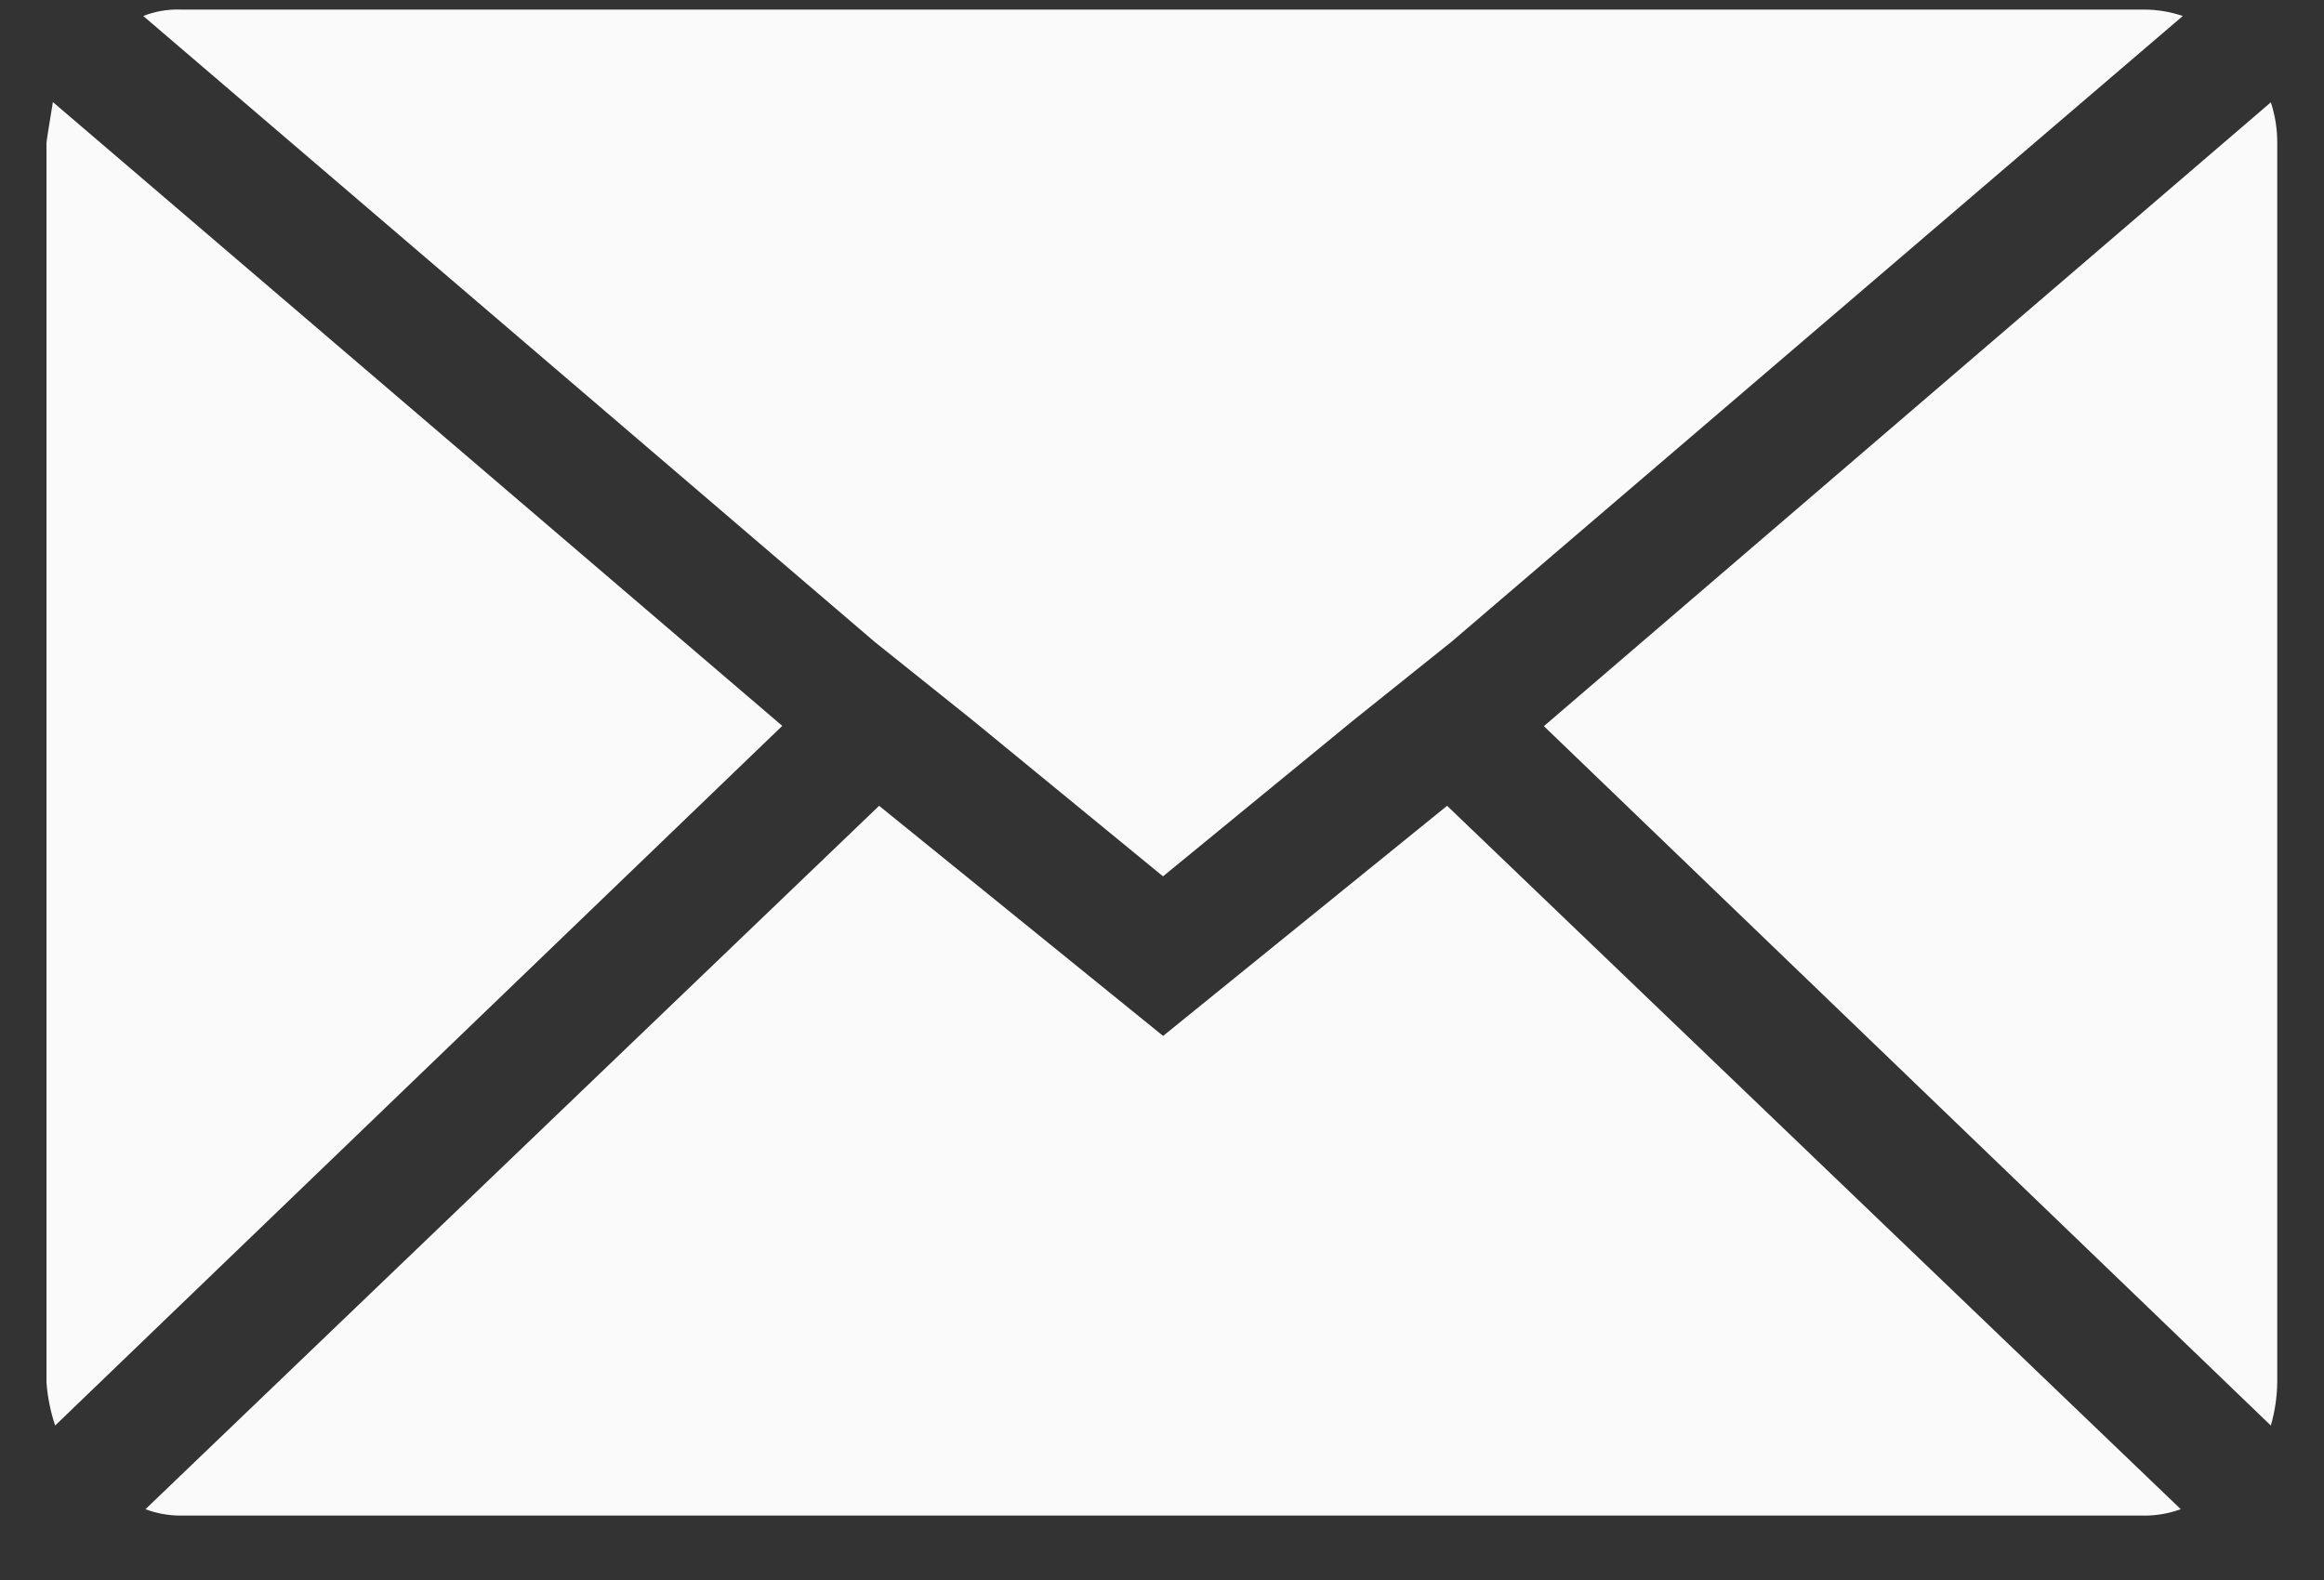 <svg width="25" height="17" viewBox="0 0 25 17" fill="none" xmlns="http://www.w3.org/2000/svg">
<rect x="0" y="0" width="25" height="17" fill="#333333" stroke="none"/>
<path d="M0.5 14.872V1.538C0.5 1.523 0.523 1.376 0.569 1.098L8.415 7.81L0.593 15.338C0.543 15.188 0.512 15.032 0.5 14.875V14.872ZM1.541 0.172C1.666 0.123 1.8 0.099 1.934 0.103H23.064C23.206 0.103 23.347 0.127 23.481 0.172L15.612 6.907L14.571 7.74L12.511 9.429L10.451 7.74L9.41 6.907L1.541 0.172ZM1.565 16.238L9.457 8.67L12.512 11.146L15.567 8.67L23.459 16.238C23.333 16.284 23.2 16.308 23.066 16.307H1.935C1.809 16.306 1.683 16.283 1.565 16.238ZM16.608 7.813L24.428 1.101C24.475 1.243 24.498 1.391 24.497 1.541V14.872C24.495 15.03 24.472 15.186 24.428 15.338L16.608 7.813Z" fill="#FAFAFA"/>
</svg>
